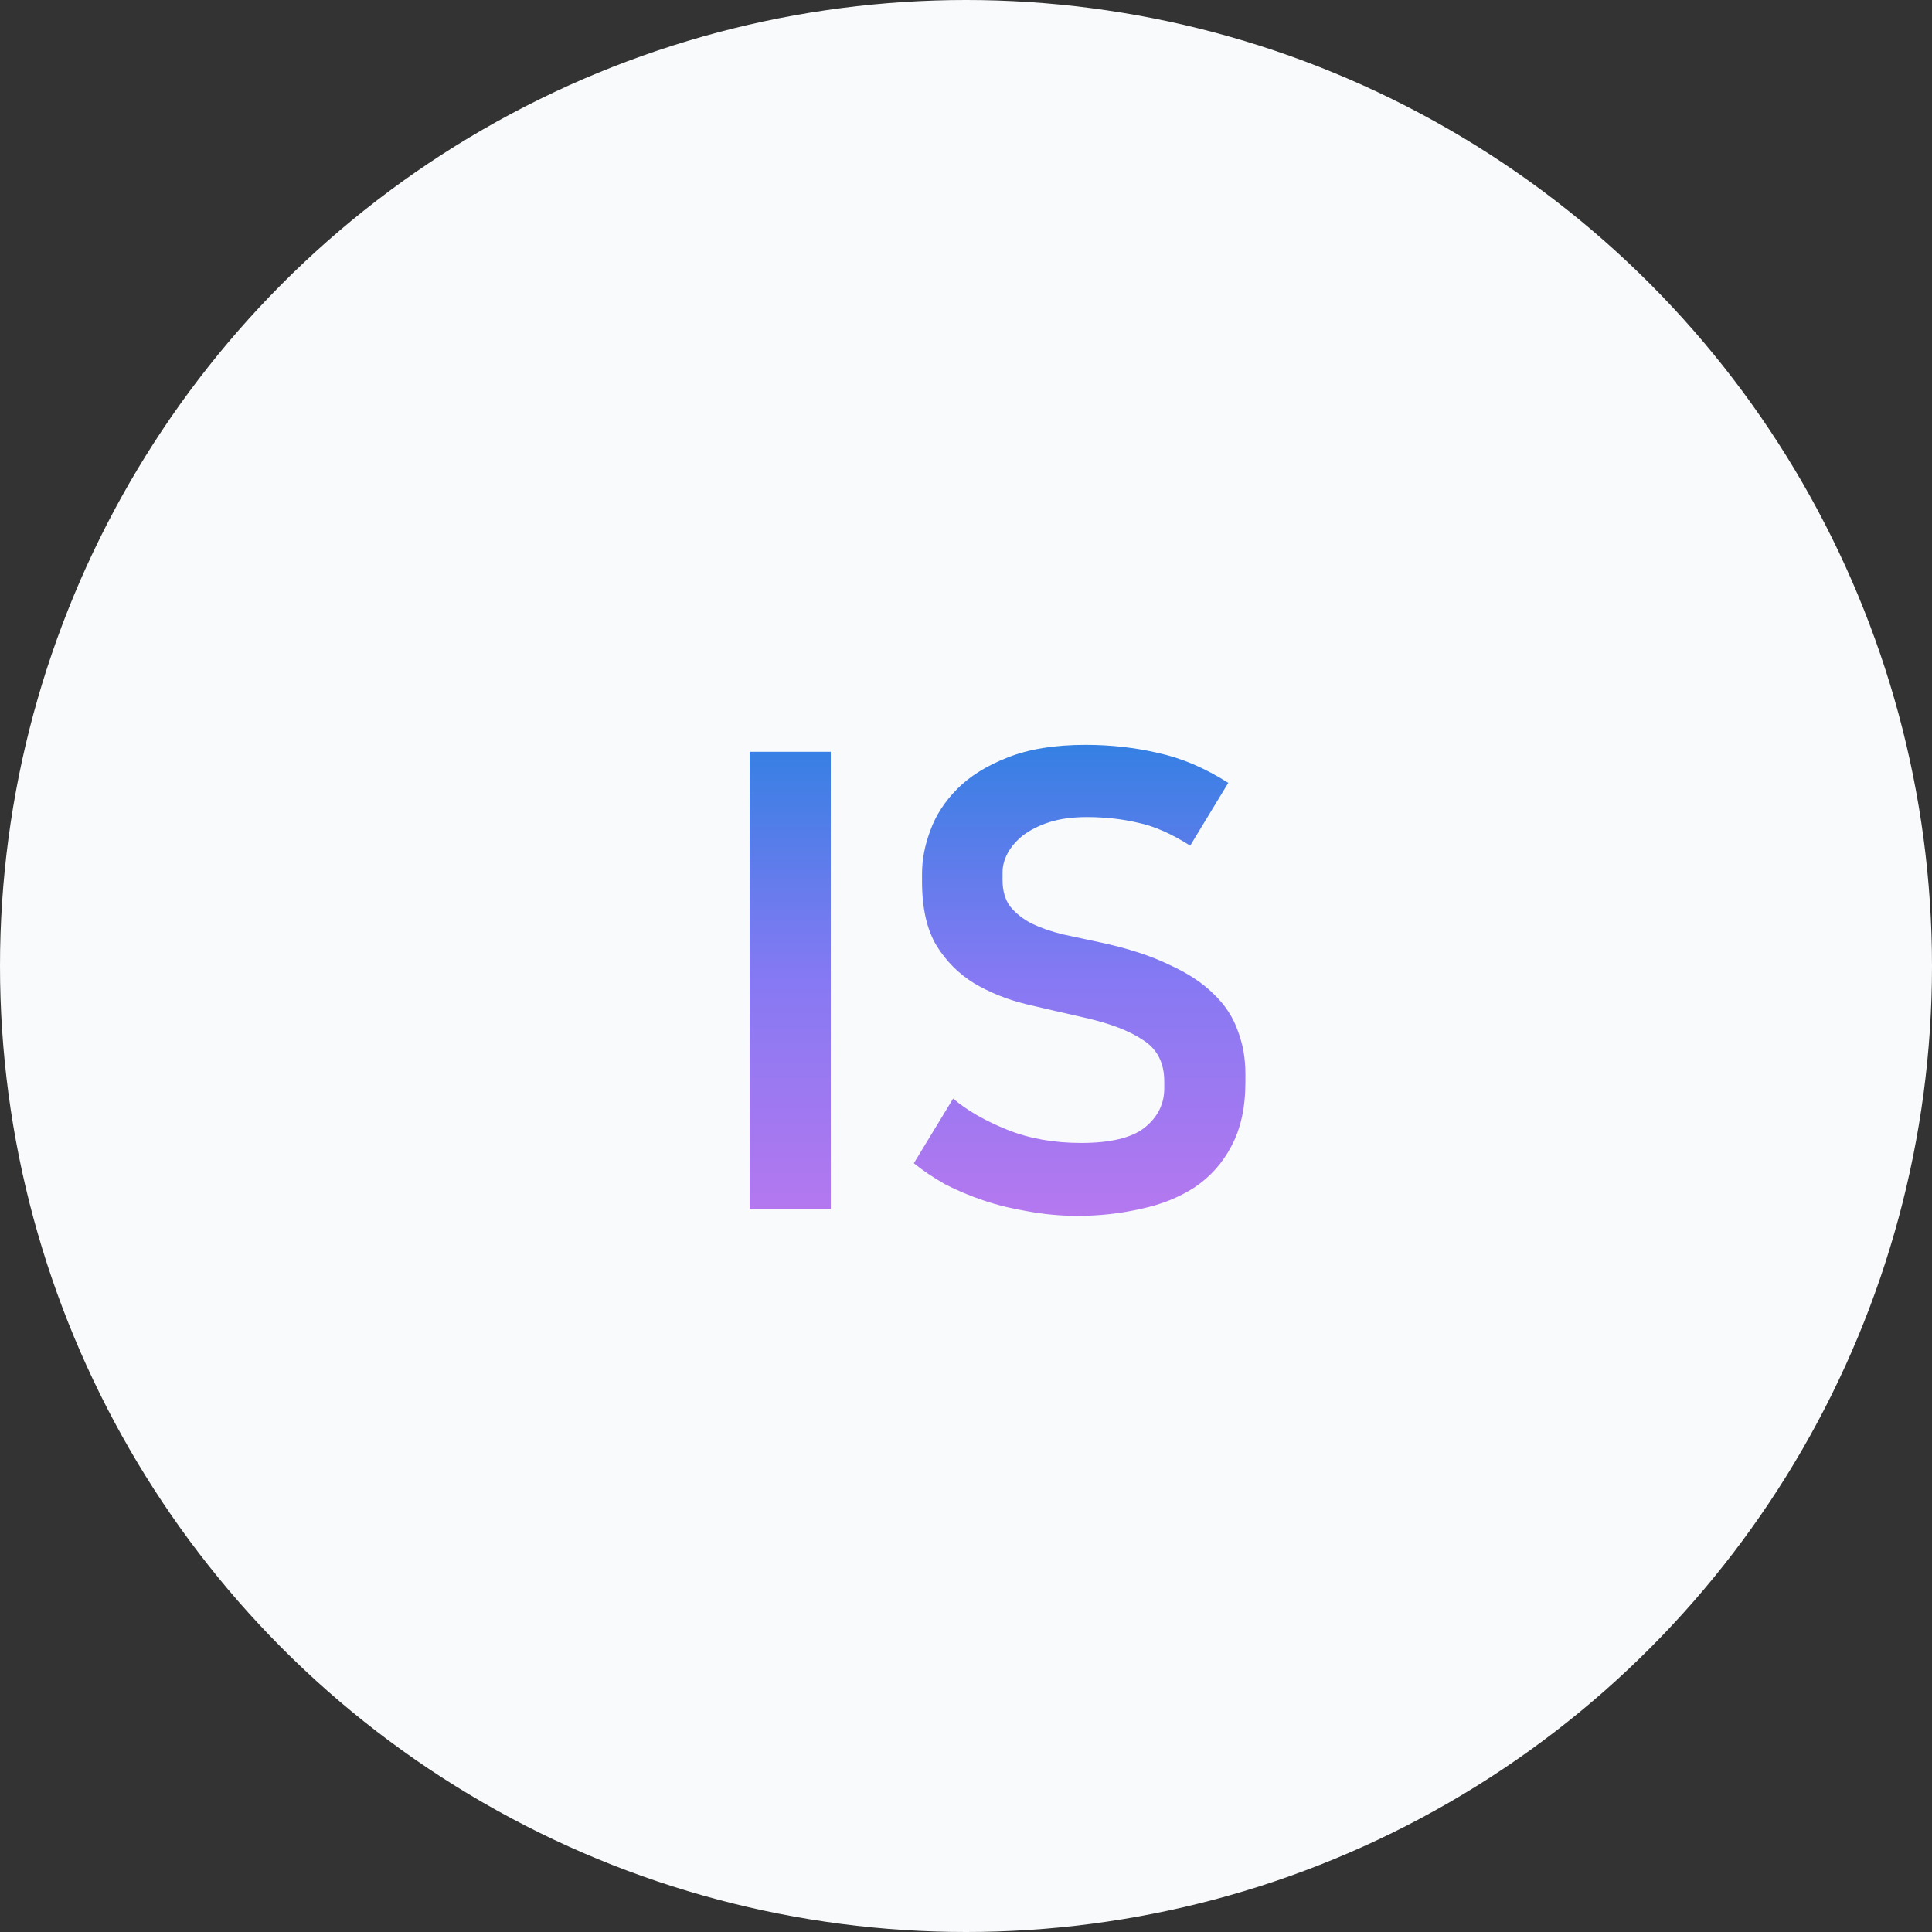 <svg width="24" height="24" viewBox="0 0 24 24" fill="none" xmlns="http://www.w3.org/2000/svg">
<rect x="0" y="0" width="24" height="24" fill="#333333" stroke="none"/>
<circle cx="12" cy="12" r="12" fill="#F9FAFB"/>
<path d="M9.312 9.339H10.32V15.017H9.312V9.339Z" fill="url(#paint0_linear_1595_14844)"/>
<path d="M13.431 14.198C13.793 14.198 14.056 14.135 14.218 14.009C14.381 13.878 14.463 13.715 14.463 13.521V13.434C14.463 13.203 14.376 13.033 14.203 12.922C14.035 12.807 13.788 12.712 13.462 12.639C13.226 12.586 12.987 12.531 12.746 12.474C12.51 12.416 12.294 12.329 12.1 12.214C11.911 12.098 11.756 11.943 11.635 11.749C11.515 11.55 11.454 11.284 11.454 10.954V10.851C11.454 10.678 11.488 10.5 11.557 10.316C11.625 10.127 11.738 9.954 11.895 9.796C12.053 9.639 12.26 9.51 12.517 9.41C12.78 9.305 13.103 9.253 13.486 9.253C13.801 9.253 14.103 9.287 14.392 9.355C14.68 9.418 14.969 9.541 15.258 9.725L14.785 10.505C14.554 10.358 14.339 10.263 14.14 10.221C13.94 10.174 13.728 10.15 13.502 10.15C13.323 10.15 13.168 10.171 13.037 10.213C12.906 10.255 12.796 10.311 12.706 10.379C12.622 10.447 12.559 10.521 12.517 10.599C12.475 10.678 12.454 10.757 12.454 10.836V10.93C12.454 11.067 12.486 11.177 12.549 11.261C12.617 11.345 12.706 11.416 12.817 11.473C12.927 11.526 13.056 11.571 13.203 11.607C13.355 11.639 13.515 11.673 13.683 11.71C14.019 11.783 14.3 11.875 14.526 11.985C14.757 12.09 14.94 12.211 15.077 12.348C15.219 12.484 15.318 12.636 15.376 12.804C15.439 12.967 15.471 13.146 15.471 13.34V13.442C15.471 13.757 15.413 14.022 15.297 14.238C15.187 14.448 15.035 14.618 14.841 14.749C14.646 14.875 14.423 14.965 14.171 15.017C13.919 15.075 13.657 15.104 13.384 15.104C13.179 15.104 12.977 15.085 12.777 15.049C12.583 15.017 12.399 14.973 12.226 14.915C12.053 14.857 11.89 14.789 11.738 14.71C11.591 14.626 11.462 14.539 11.352 14.45L11.84 13.647C12.013 13.794 12.237 13.923 12.51 14.033C12.783 14.143 13.09 14.198 13.431 14.198Z" fill="url(#paint1_linear_1595_14844)"/>
<defs>
<linearGradient id="paint0_linear_1595_14844" x1="12.391" y1="9.253" x2="12.391" y2="15.104" gradientUnits="userSpaceOnUse">
<stop stop-color="#3580E3"/>
<stop offset="0.49" stop-color="#8579F3"/>
<stop offset="1" stop-color="#B578EF"/>
</linearGradient>
<linearGradient id="paint1_linear_1595_14844" x1="12.391" y1="9.253" x2="12.391" y2="15.104" gradientUnits="userSpaceOnUse">
<stop stop-color="#3580E3"/>
<stop offset="0.49" stop-color="#8579F3"/>
<stop offset="1" stop-color="#B578EF"/>
</linearGradient>
</defs>
</svg>
